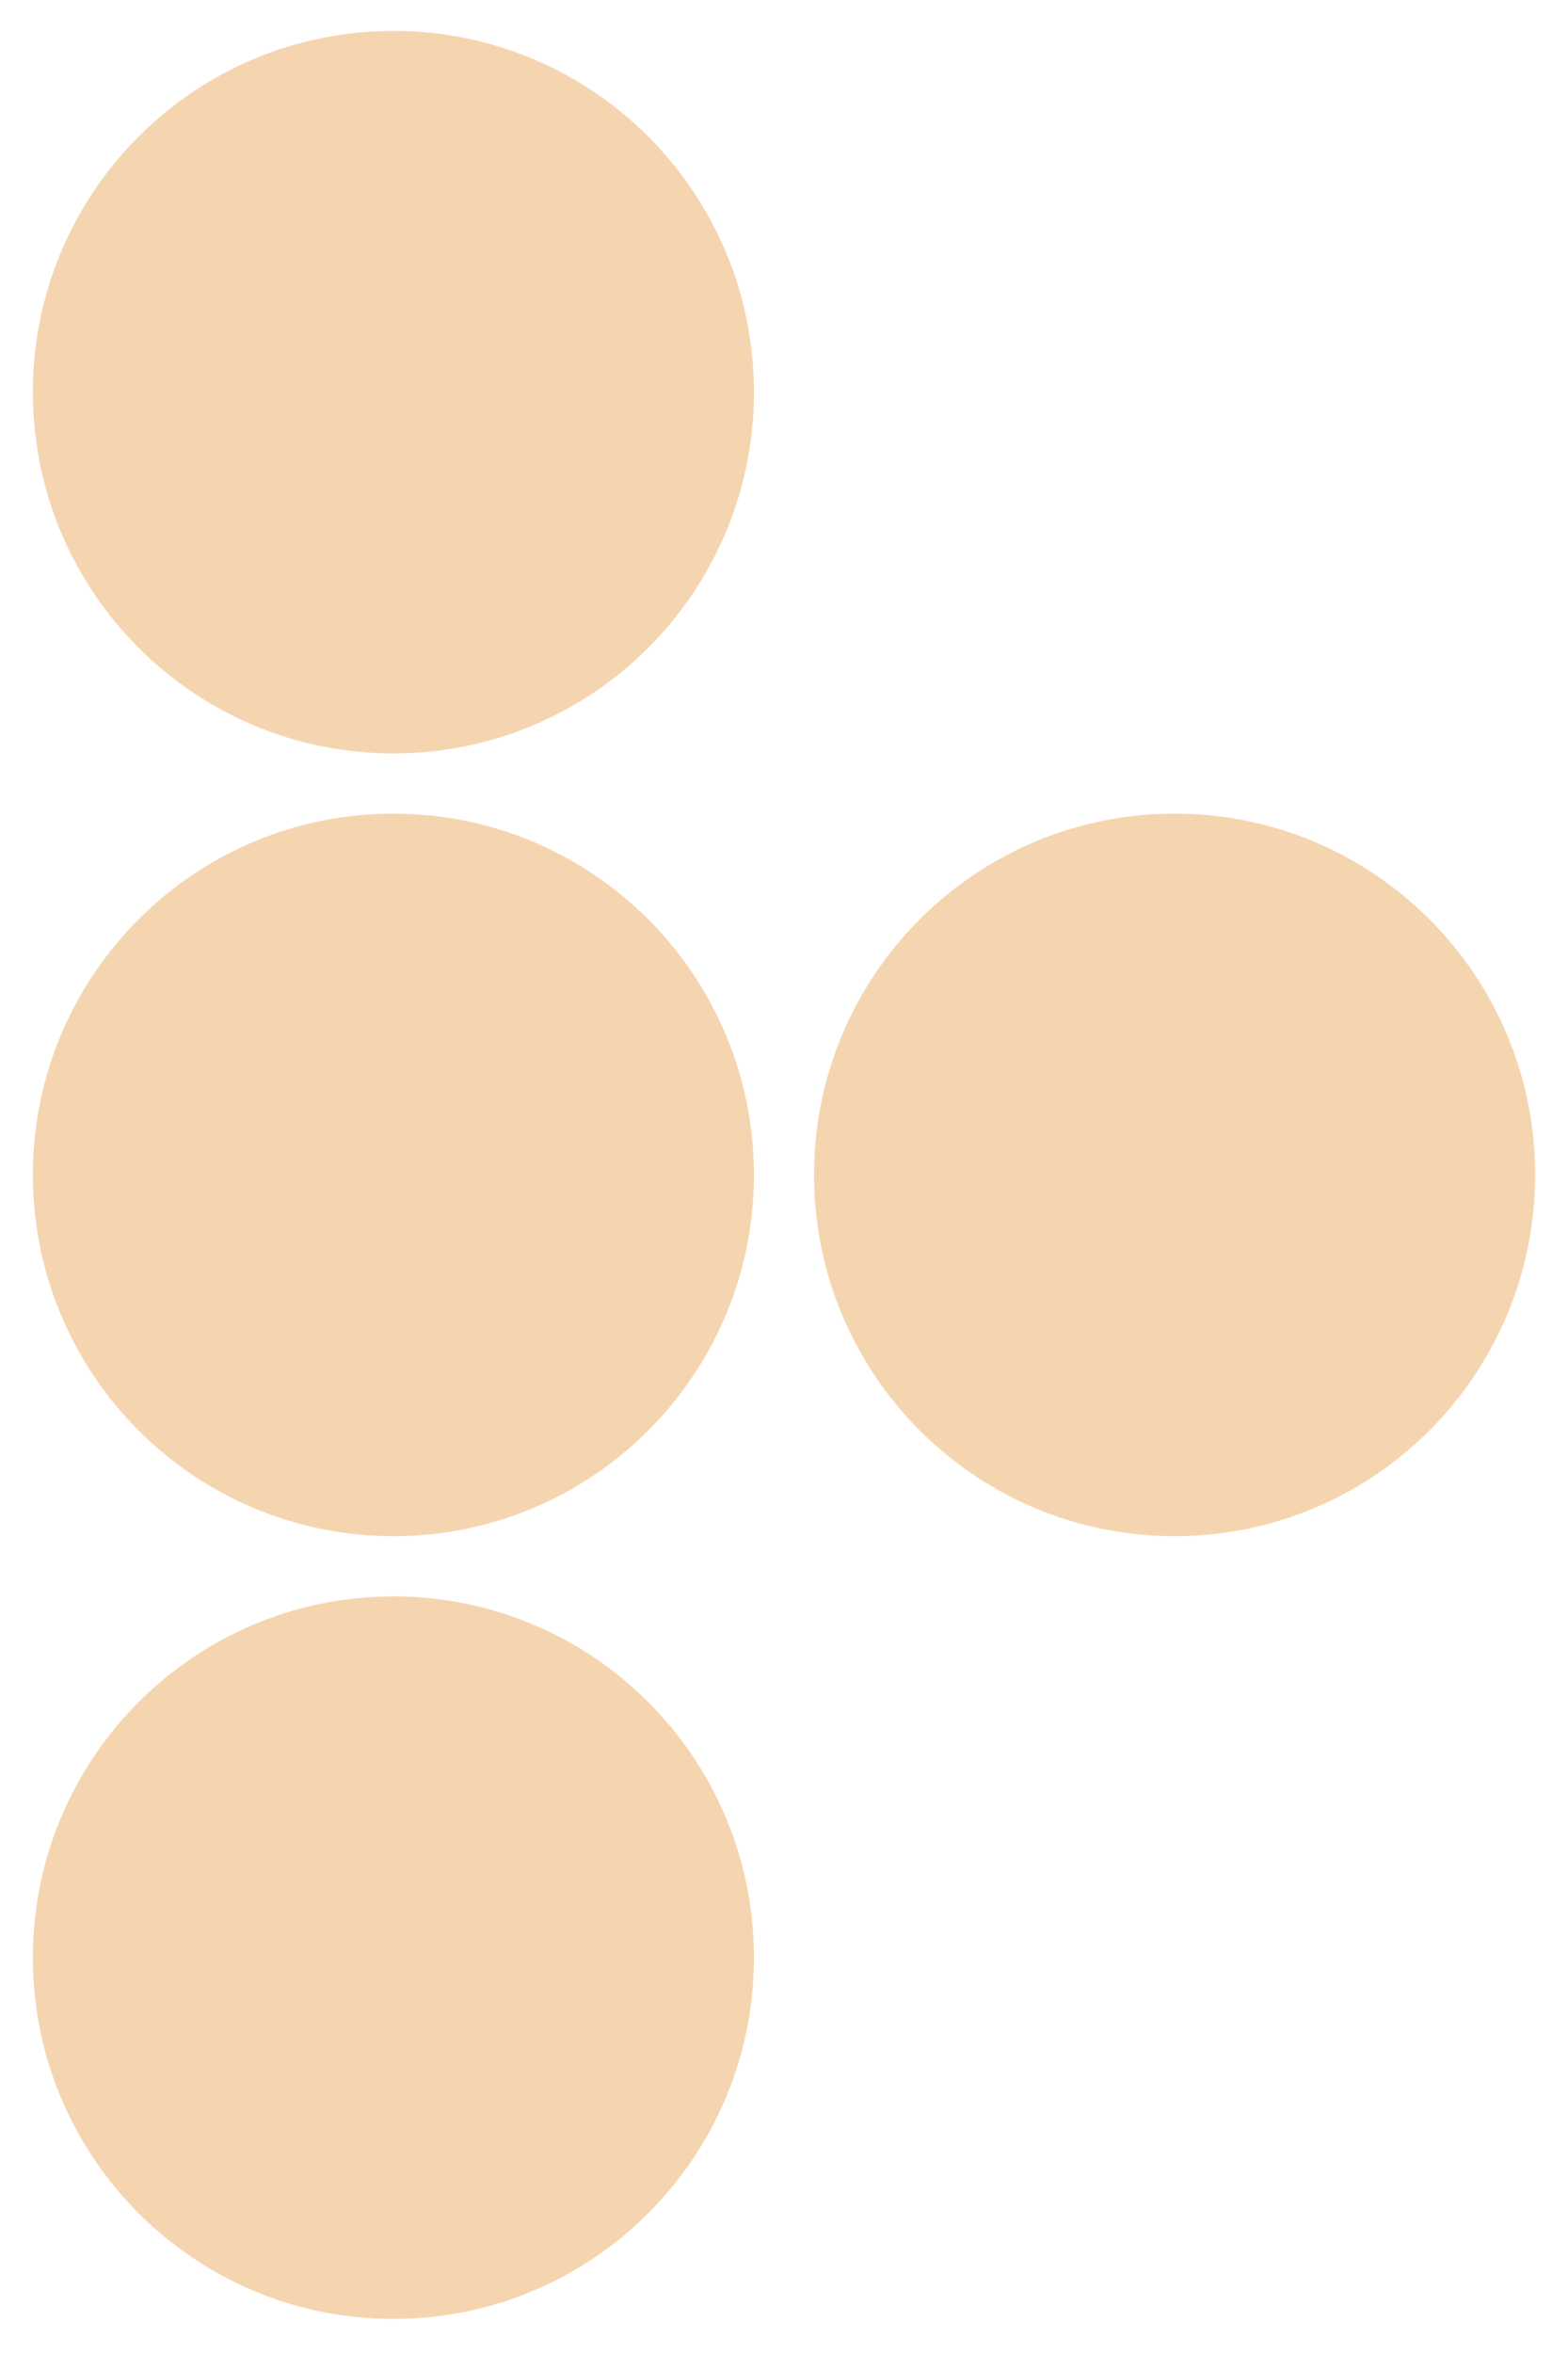 <svg width="44" height="66" viewBox="0 0 44 66" version="1.1" xmlns="http://www.w3.org/2000/svg" xmlns:xlink="http://www.w3.org/1999/xlink">
<title>figure-T</title>
<desc>Created using Figma</desc>
<g id="Canvas" transform="translate(142 -716)">
<g id="figure-T">
<g id="Vector">
<use xlink:href="#path0_fill" transform="translate(-141.078 716.867)" fill="#F5D5B0"/>
</g>
<g id="Vector">
<use xlink:href="#path0_fill" transform="translate(-141.078 738.822)" fill="#F5D5B0"/>
</g>
<g id="Vector">
<use xlink:href="#path0_fill" transform="translate(-141.078 760.778)" fill="#F5D5B0"/>
</g>
<g id="Vector">
<use xlink:href="#path0_fill" transform="translate(-119.157 738.822)" fill="#F5D5B0"/>
</g>
</g>
</g>
<defs>
<path id="path0_fill" d="M 10.118 20.267C 15.706 20.267 20.235 15.73 20.235 10.133C 20.235 4.537 15.706 0 10.118 0C 4.53 0 0 4.537 0 10.133C 0 15.73 4.53 20.267 10.118 20.267Z"/>
</defs>
</svg>
